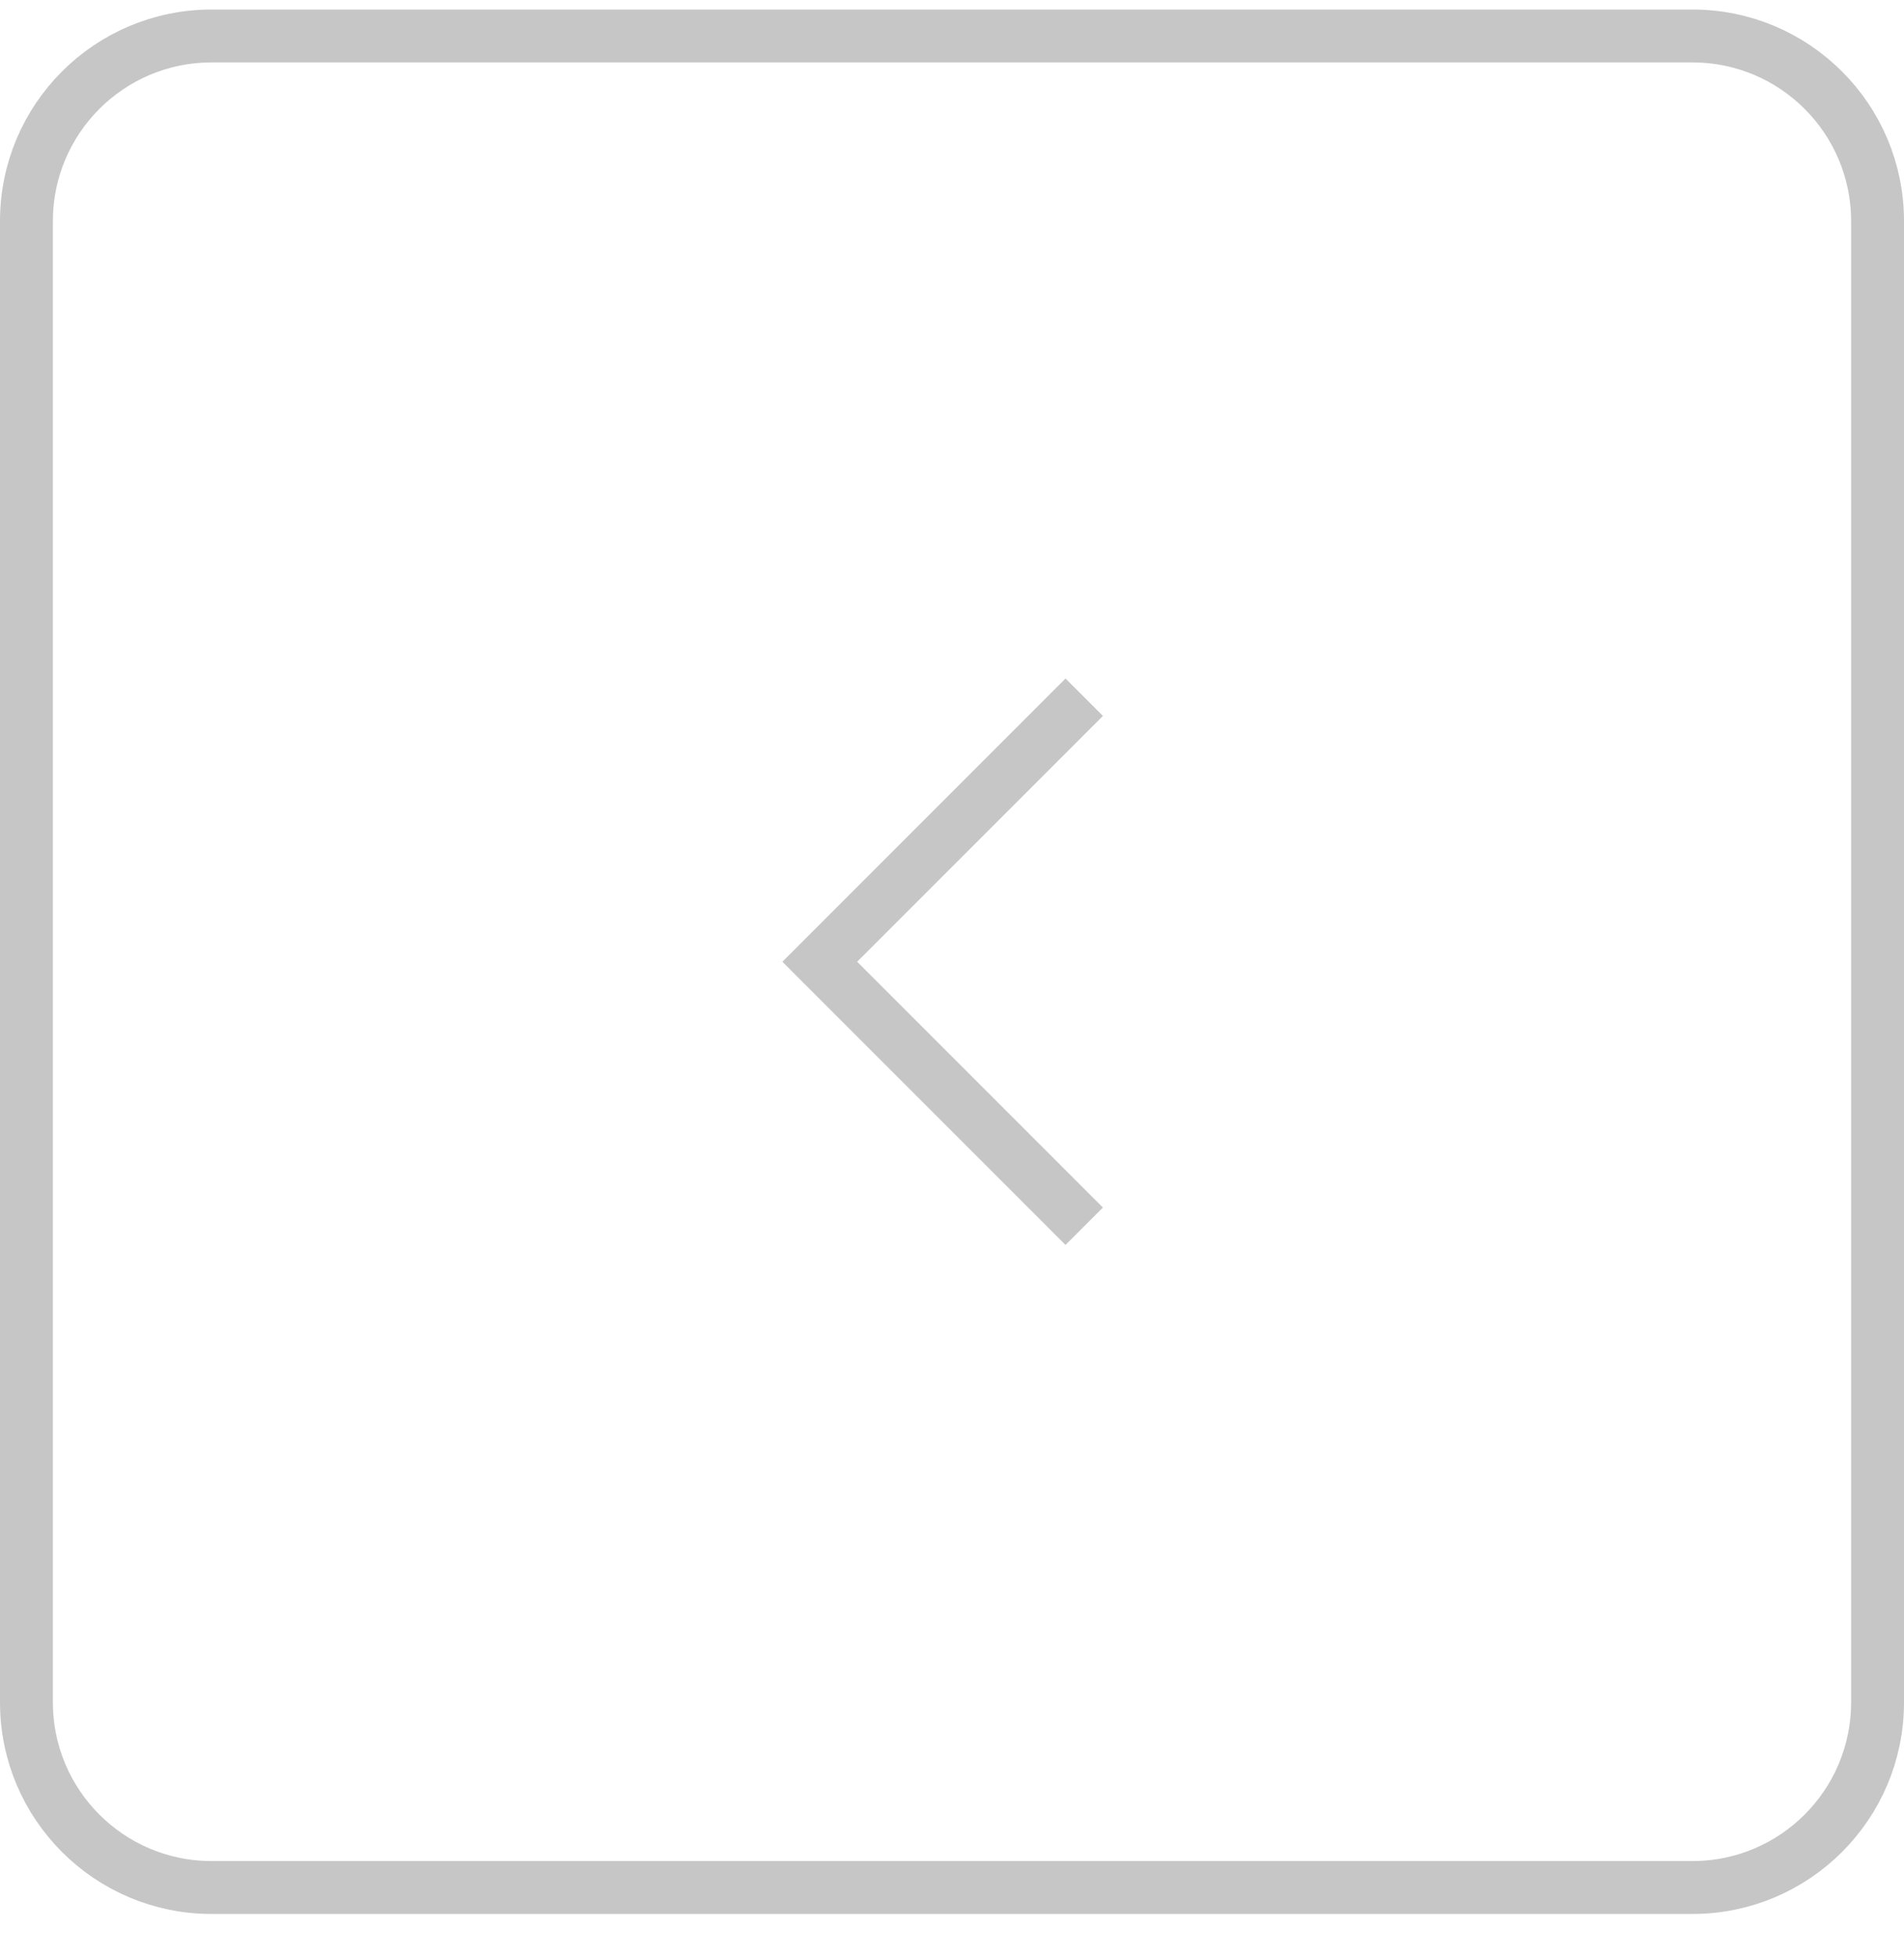<svg width="36" height="37" viewBox="0 0 36 37" fill="none" xmlns="http://www.w3.org/2000/svg">
<path d="M0.5 4.18C0.5 2.247 2.067 0.68 4 0.68H32C33.933 0.68 35.5 2.247 35.5 4.18V32.18C35.5 34.113 33.933 35.68 32 35.68H4C2.067 35.68 0.5 34.113 0.5 32.18V4.18Z" stroke="#C6C6C6"/>
<g clip-path="url(#clip0_18002_3076)">
<path d="M20.5 13.18L15.5 18.18L20.5 23.18" stroke="#C6C6C6"/>
</g>
<defs>
<clipPath id="clip0_18002_3076">
<rect width="16" height="16" fill="white" transform="matrix(-1 0 0 1 26 10.18)"/>
</clipPath>
</defs>
</svg>
